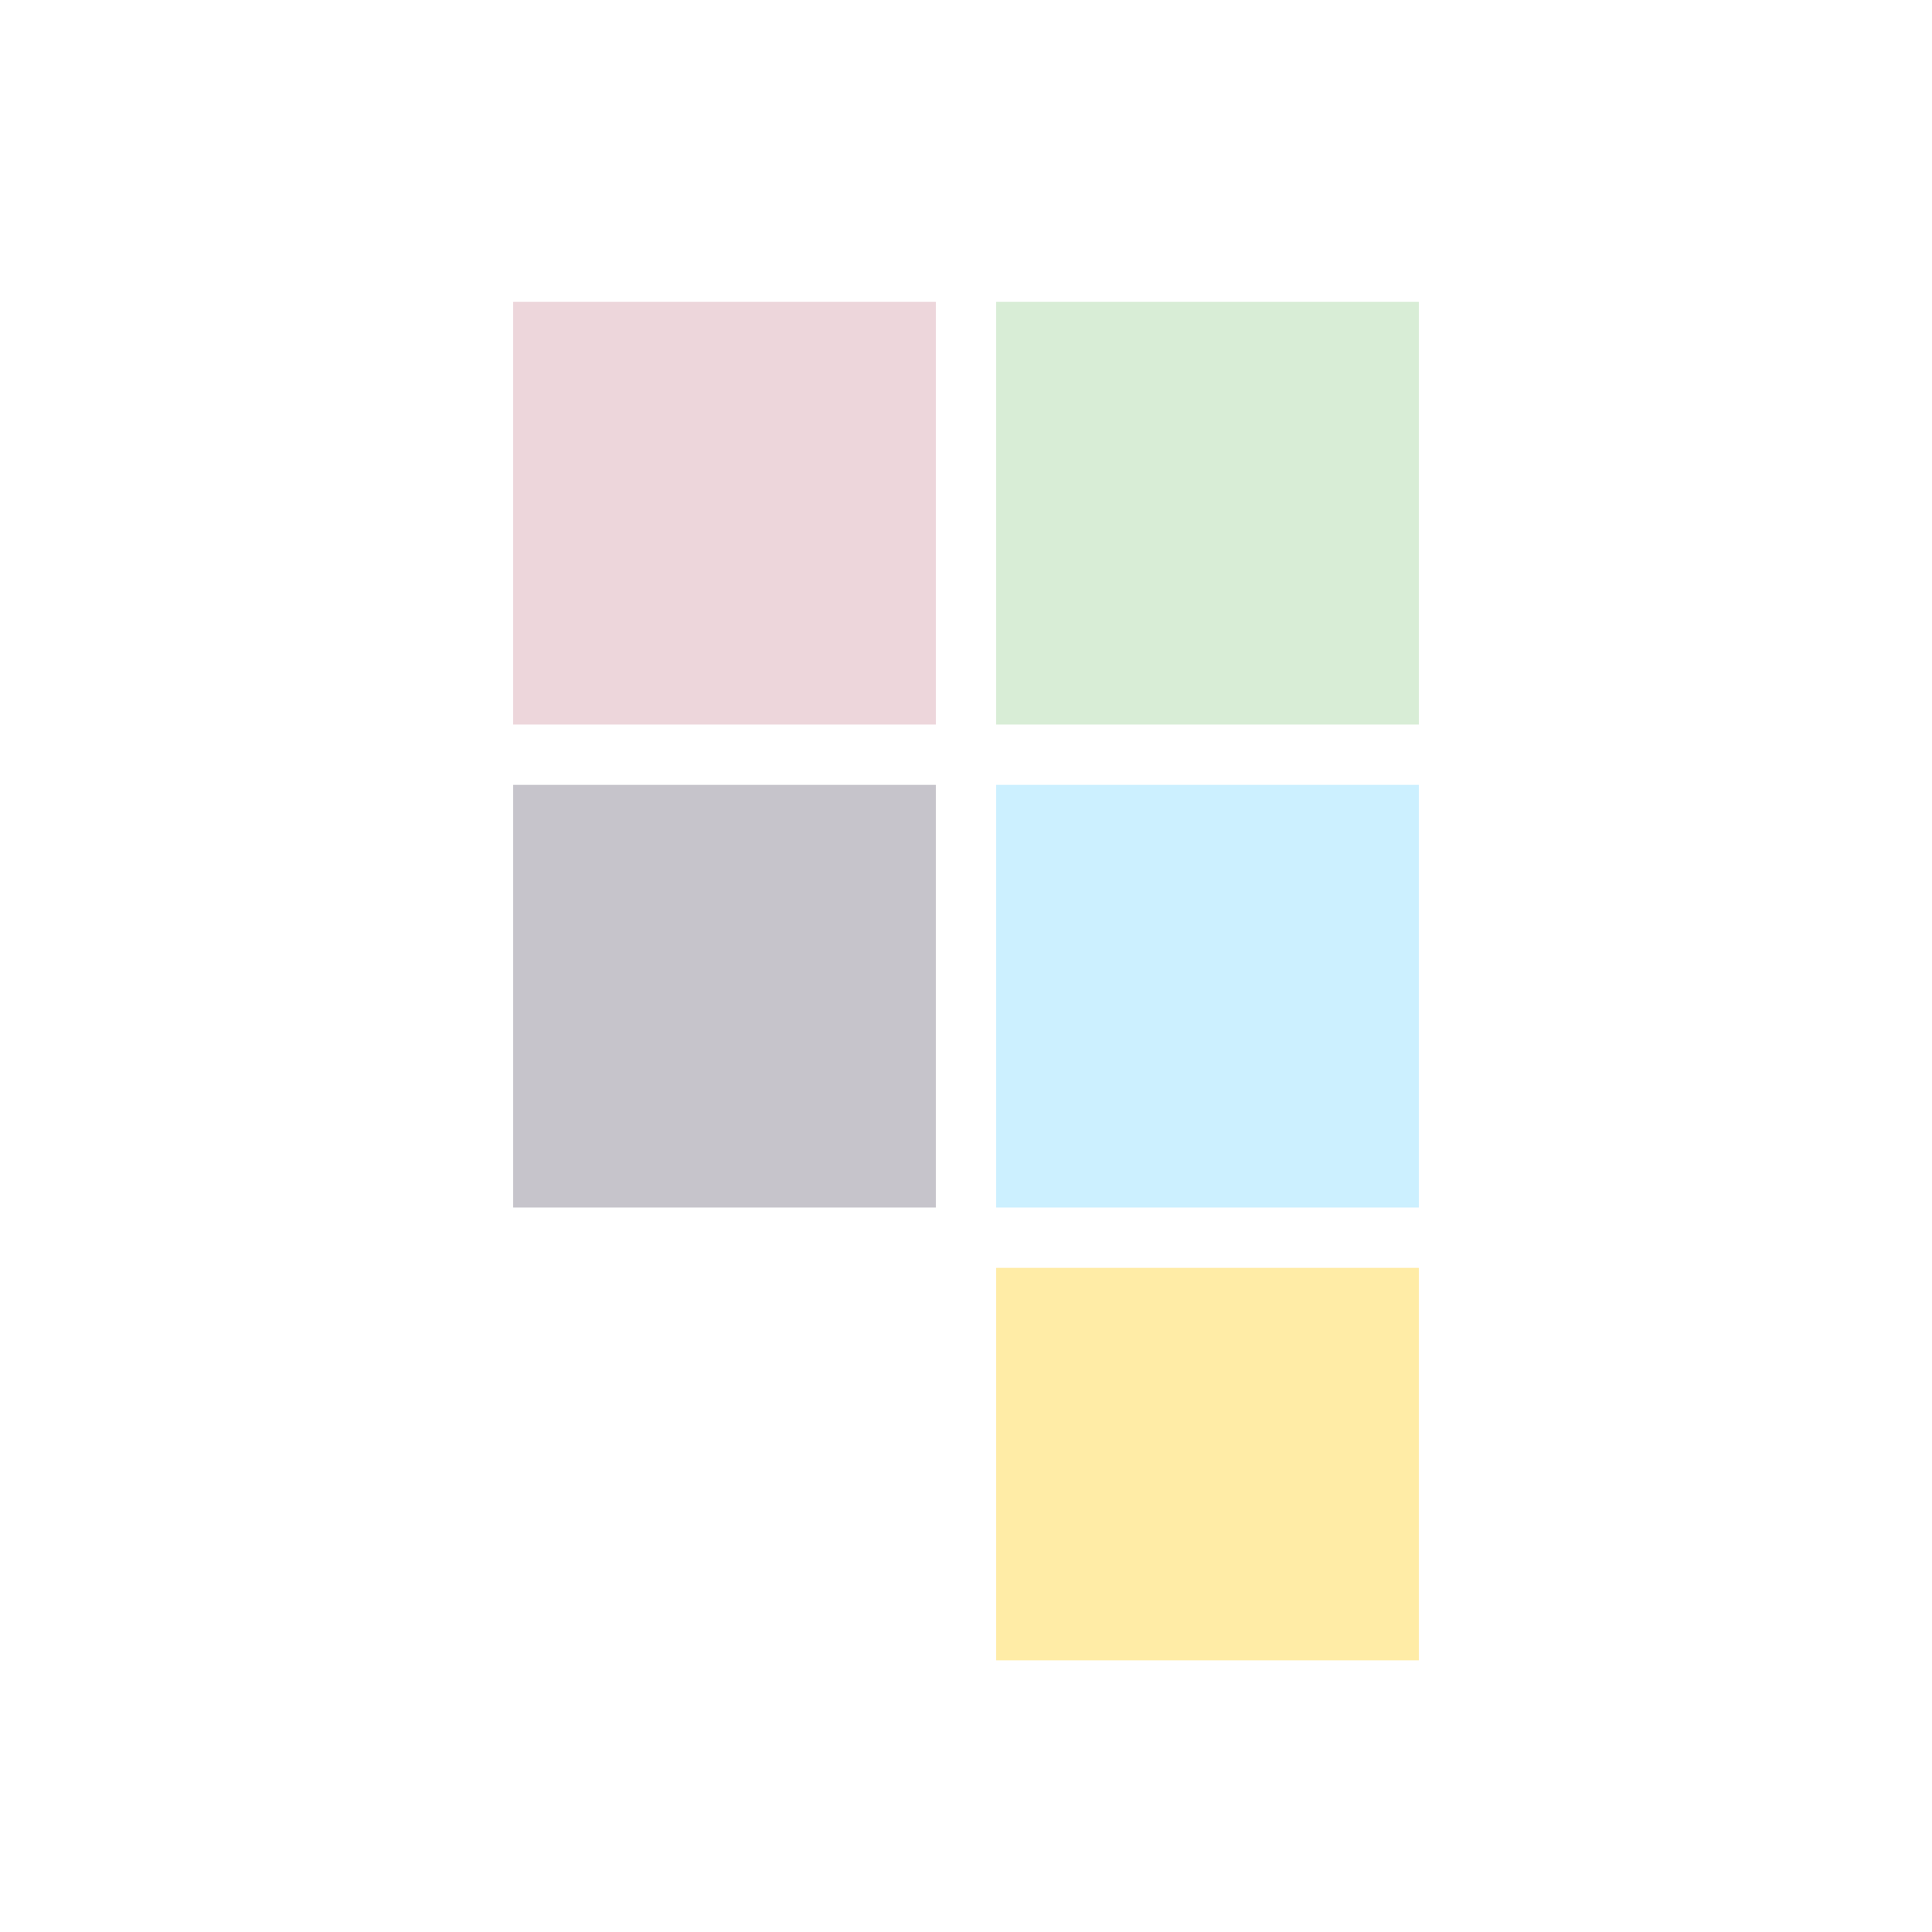 <svg width="64" height="64" viewBox="0 0 64 64" fill="none" xmlns="http://www.w3.org/2000/svg">
<g style="mix-blend-mode:darken" opacity="0.35">
<path d="M17 10H31V24H17V10Z" fill="#CB8999"/>
</g>
<g style="mix-blend-mode:darken" opacity="0.35">
<rect x="33" y="42" width="14" height="13" fill="#FFC800"/>
</g>
<g style="mix-blend-mode:darken" opacity="0.35">
<rect x="17" y="26" width="14" height="14" fill="#5D576B"/>
</g>
<g style="mix-blend-mode:darken" opacity="0.35">
<rect x="33" y="26" width="14" height="14" fill="#6CD4FF"/>
</g>
<g style="mix-blend-mode:darken" opacity="0.35">
<rect x="33" y="10" width="14" height="14" fill="#8ECB89"/>
</g>
</svg>
